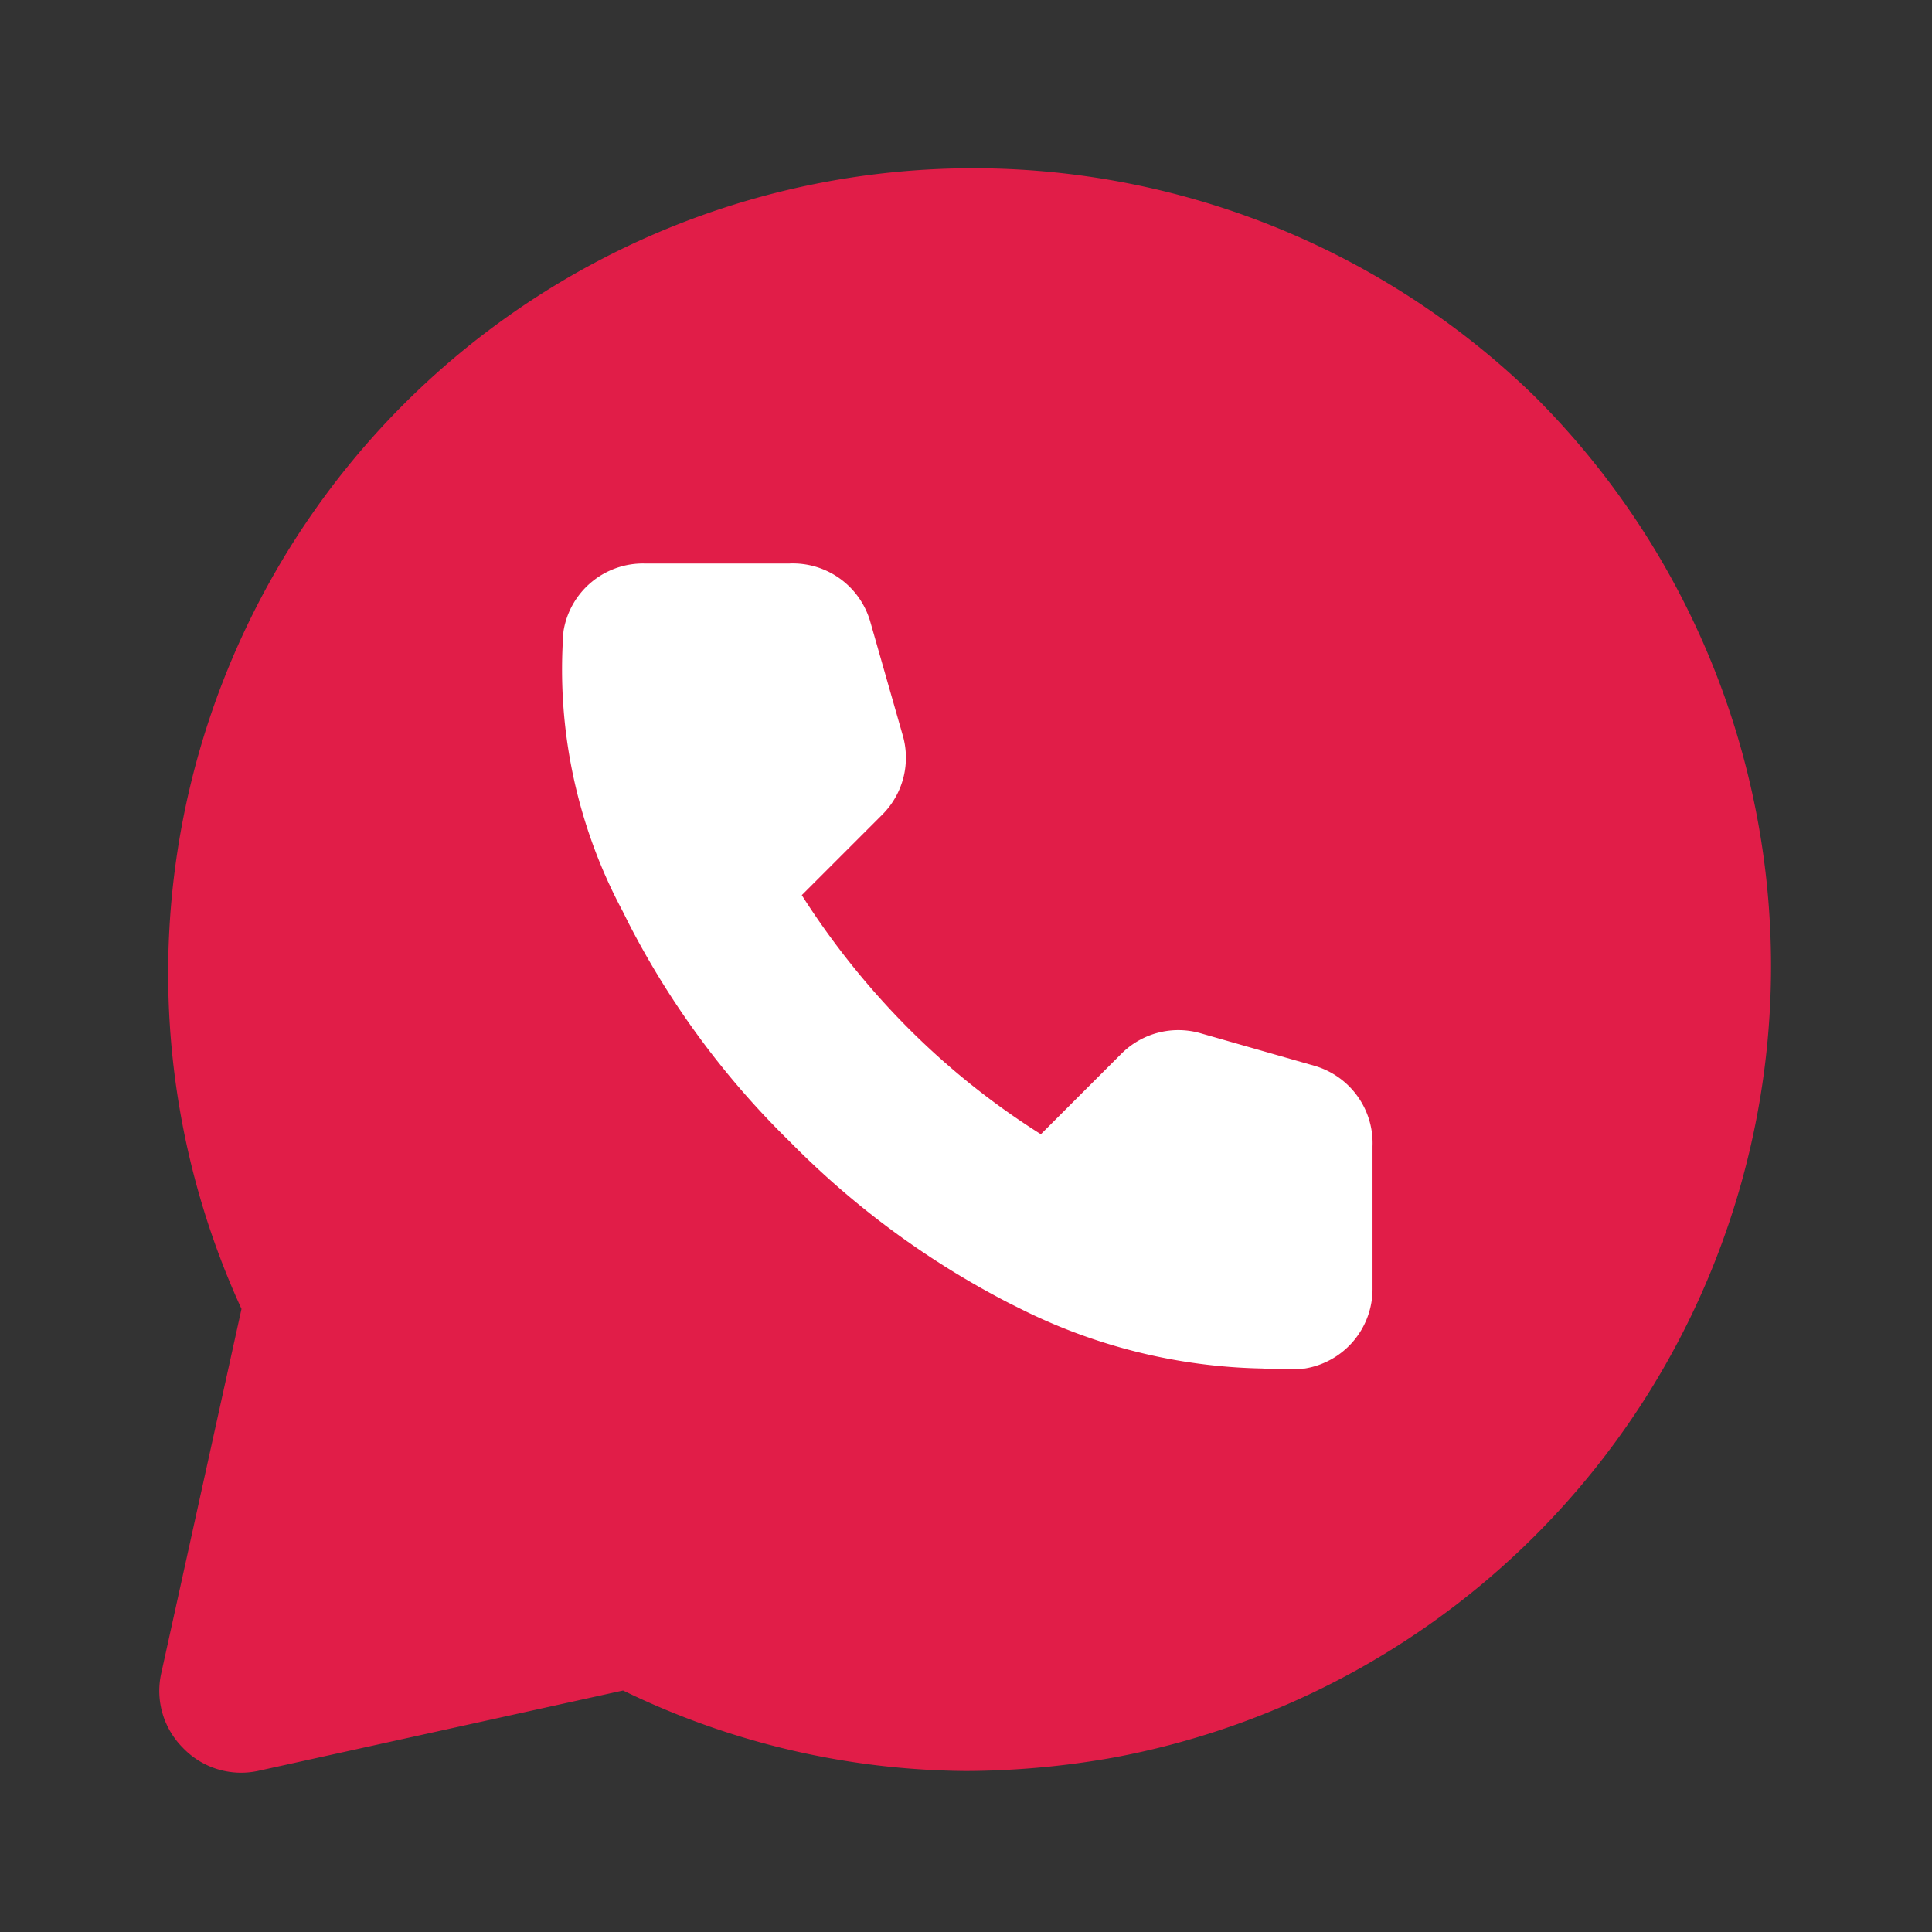 <?xml version="1.0" encoding="utf-8"?><!-- Uploaded to: SVG Repo, www.svgrepo.com, Generator: SVG Repo Mixer Tools -->
<svg fill="#000000" width="800px" height="800px" viewBox="0 0 24 24" id="whatsapp" data-name="Flat Color" xmlns="http://www.w3.org/2000/svg" class="icon flat-color"><rect x="0" y="0" width="24" height="24" fill="#333333" stroke="none"/><path id="primary" d="M19.07,4.93A10,10,0,0,0,3,16.26L2,20.8a1,1,0,0,0,.27.91A1,1,0,0,0,3.2,22L7.74,21A9.89,9.89,0,0,0,12,22a10.61,10.61,0,0,0,1.85-.17,10,10,0,0,0,5.22-16.9Z" style="fill: rgb(225,29,72);"></path><path id="secondary" d="M15.68,17a7,7,0,0,1-3-.74l-.16-.08a10.69,10.69,0,0,1-2.71-2,10.52,10.52,0,0,1-2-2.71l-.08-.16A6.36,6.36,0,0,1,7,7.84,1,1,0,0,1,8,7H9.81a1,1,0,0,1,1,.72l.4,1.4a1,1,0,0,1-.25,1l-1,1a9.8,9.8,0,0,0,1.32,1.65,9.42,9.42,0,0,0,1.65,1.32l1-1a1,1,0,0,1,1-.25l1.4.4a1,1,0,0,1,.72,1V16a1,1,0,0,1-.84,1A4.2,4.2,0,0,1,15.68,17Z" style="fill: rgb(255,255,255);"></path></svg>